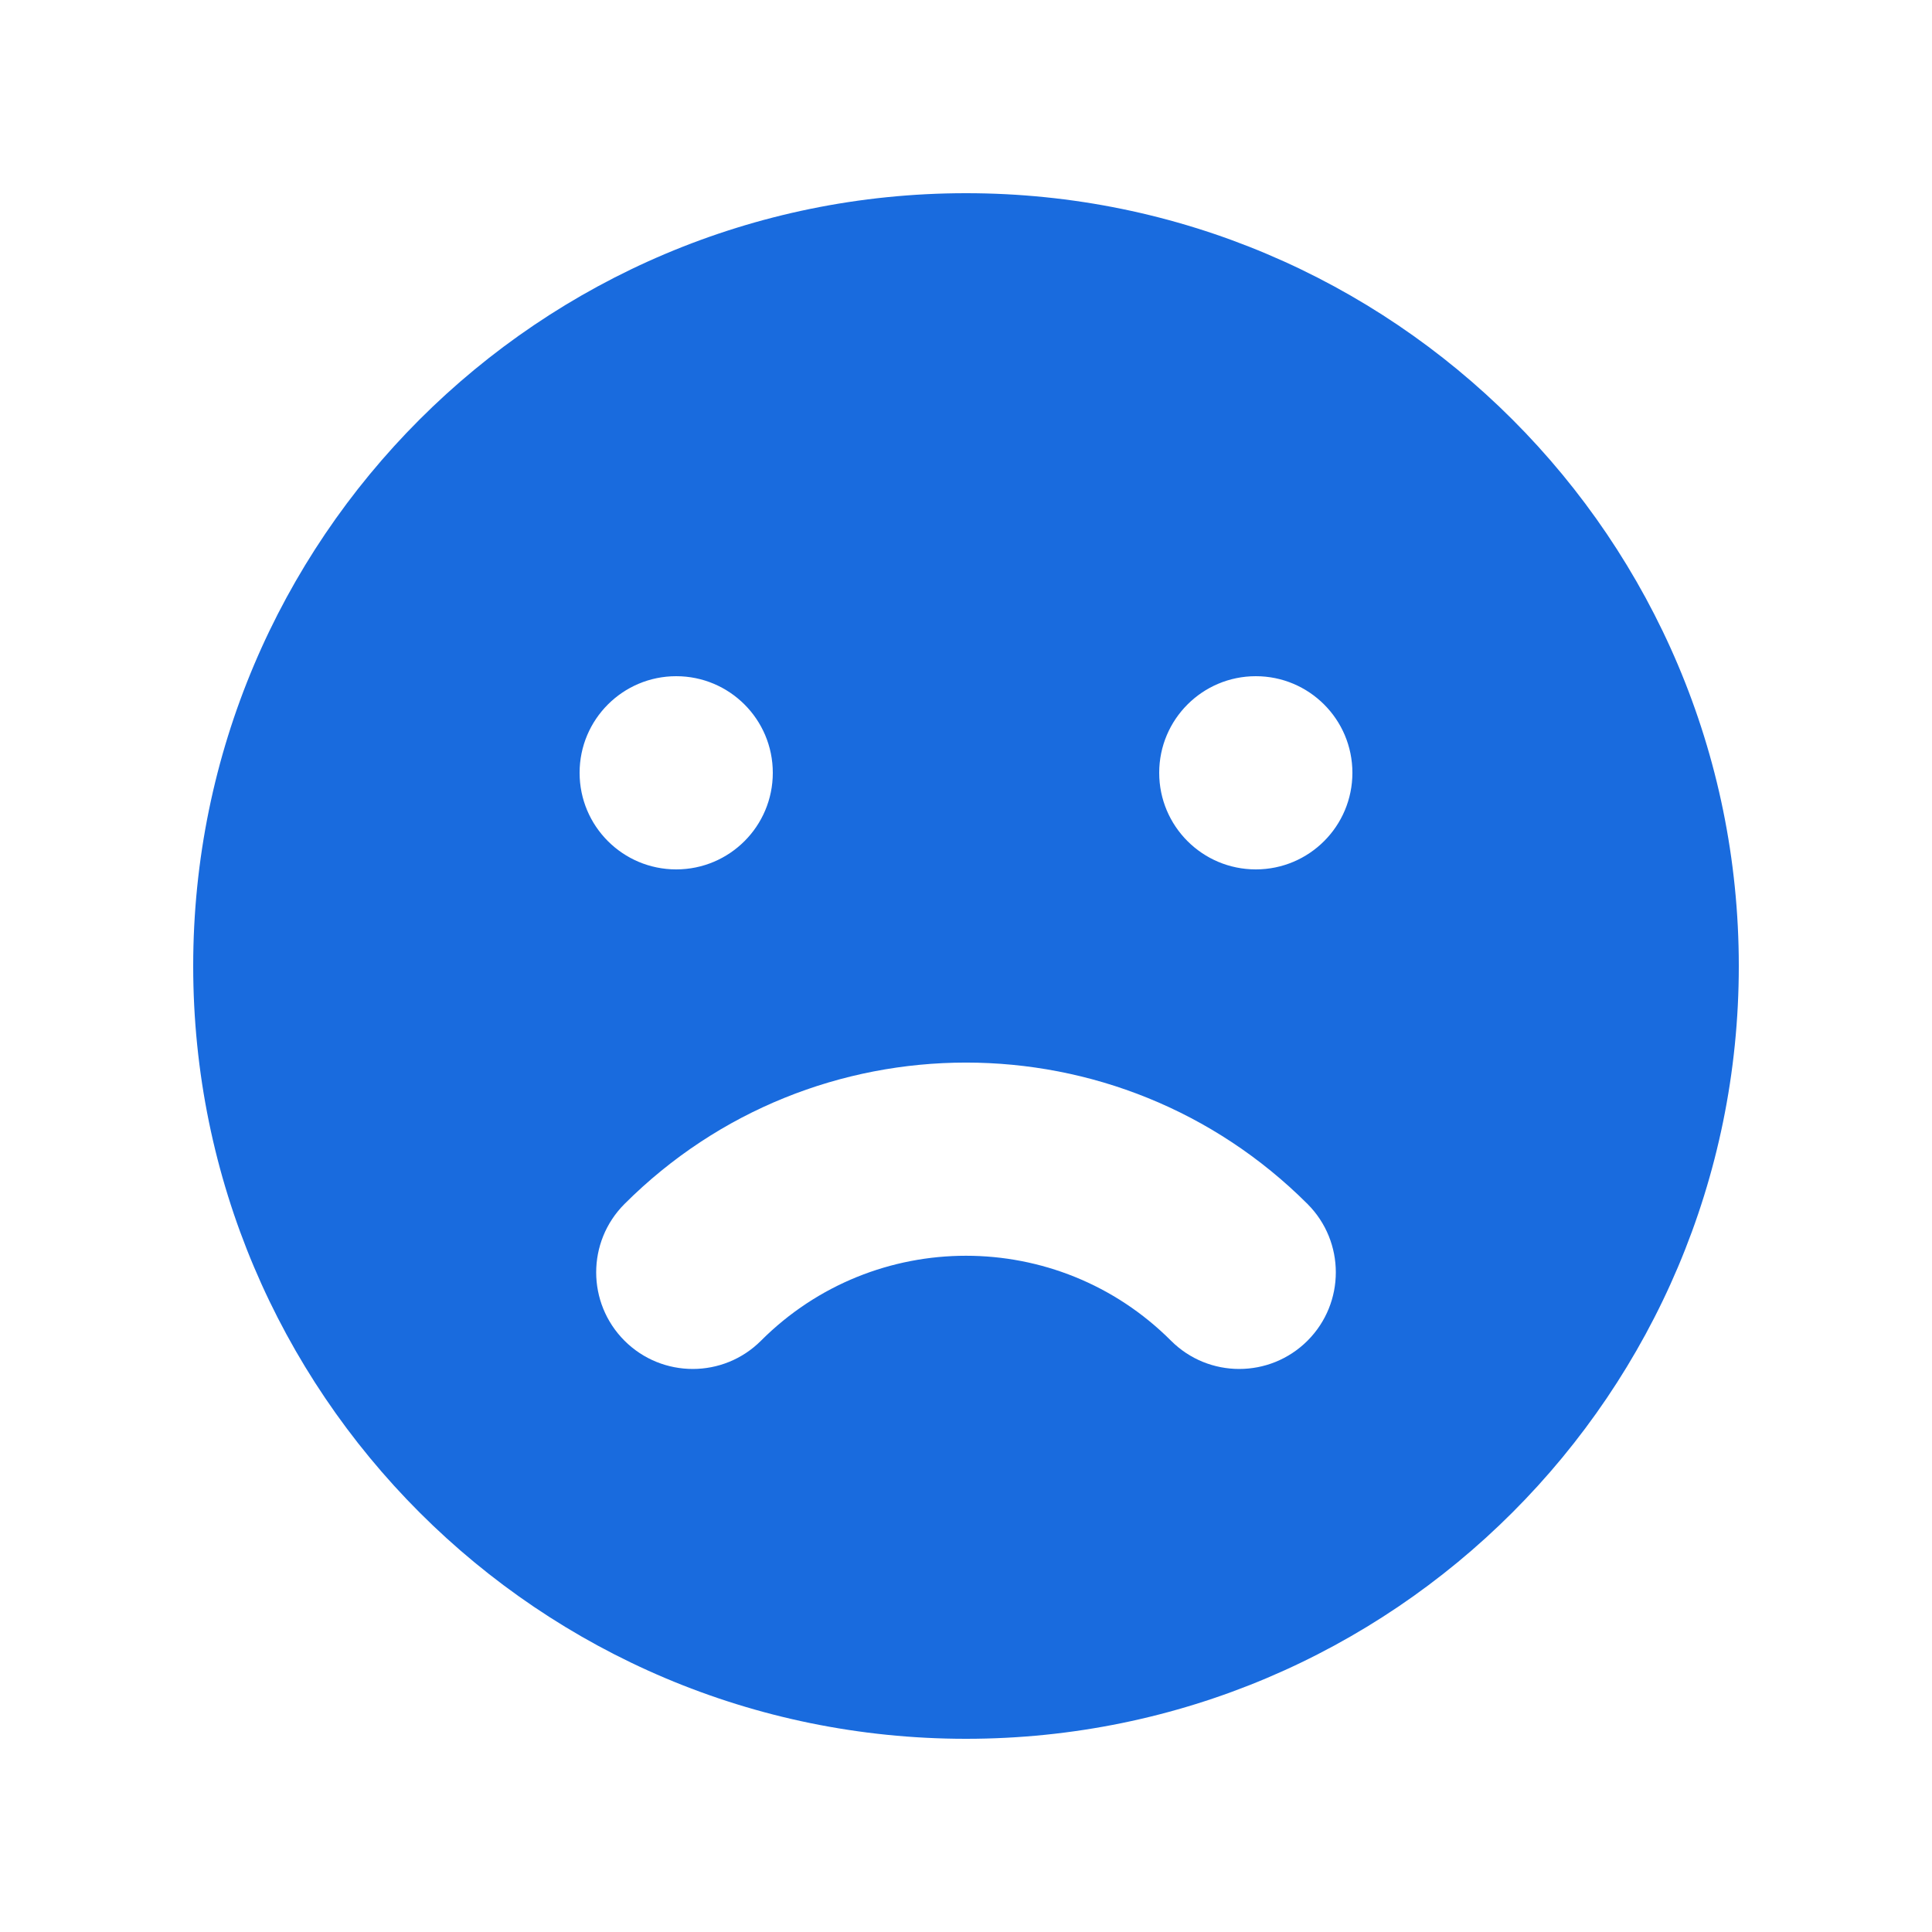 <svg width="24" height="24" viewBox="0 0 24 24" fill="none" xmlns="http://www.w3.org/2000/svg">
<path fill-rule="evenodd" clip-rule="evenodd" d="M12 21.6C17.302 21.6 21.6 17.302 21.6 12C21.6 6.698 17.302 2.4 12 2.4C6.698 2.4 2.4 6.698 2.4 12C2.4 17.302 6.698 21.6 12 21.6ZM8.4 10.8C9.063 10.8 9.6 10.263 9.6 9.6C9.6 8.937 9.063 8.4 8.4 8.4C7.737 8.4 7.2 8.937 7.2 9.6C7.2 10.263 7.737 10.8 8.4 10.8ZM16.8 9.6C16.8 10.263 16.263 10.8 15.6 10.8C14.937 10.8 14.4 10.263 14.4 9.6C14.4 8.937 14.937 8.4 15.6 8.4C16.263 8.4 16.8 8.937 16.8 9.6ZM7.757 16.654C8.226 17.123 8.986 17.123 9.454 16.654C10.86 15.248 13.14 15.248 14.546 16.654C15.014 17.123 15.774 17.123 16.243 16.654C16.711 16.185 16.711 15.426 16.243 14.957C13.899 12.614 10.101 12.614 7.757 14.957C7.289 15.426 7.289 16.185 7.757 16.654Z" fill="#196BDE"/>
</svg>
